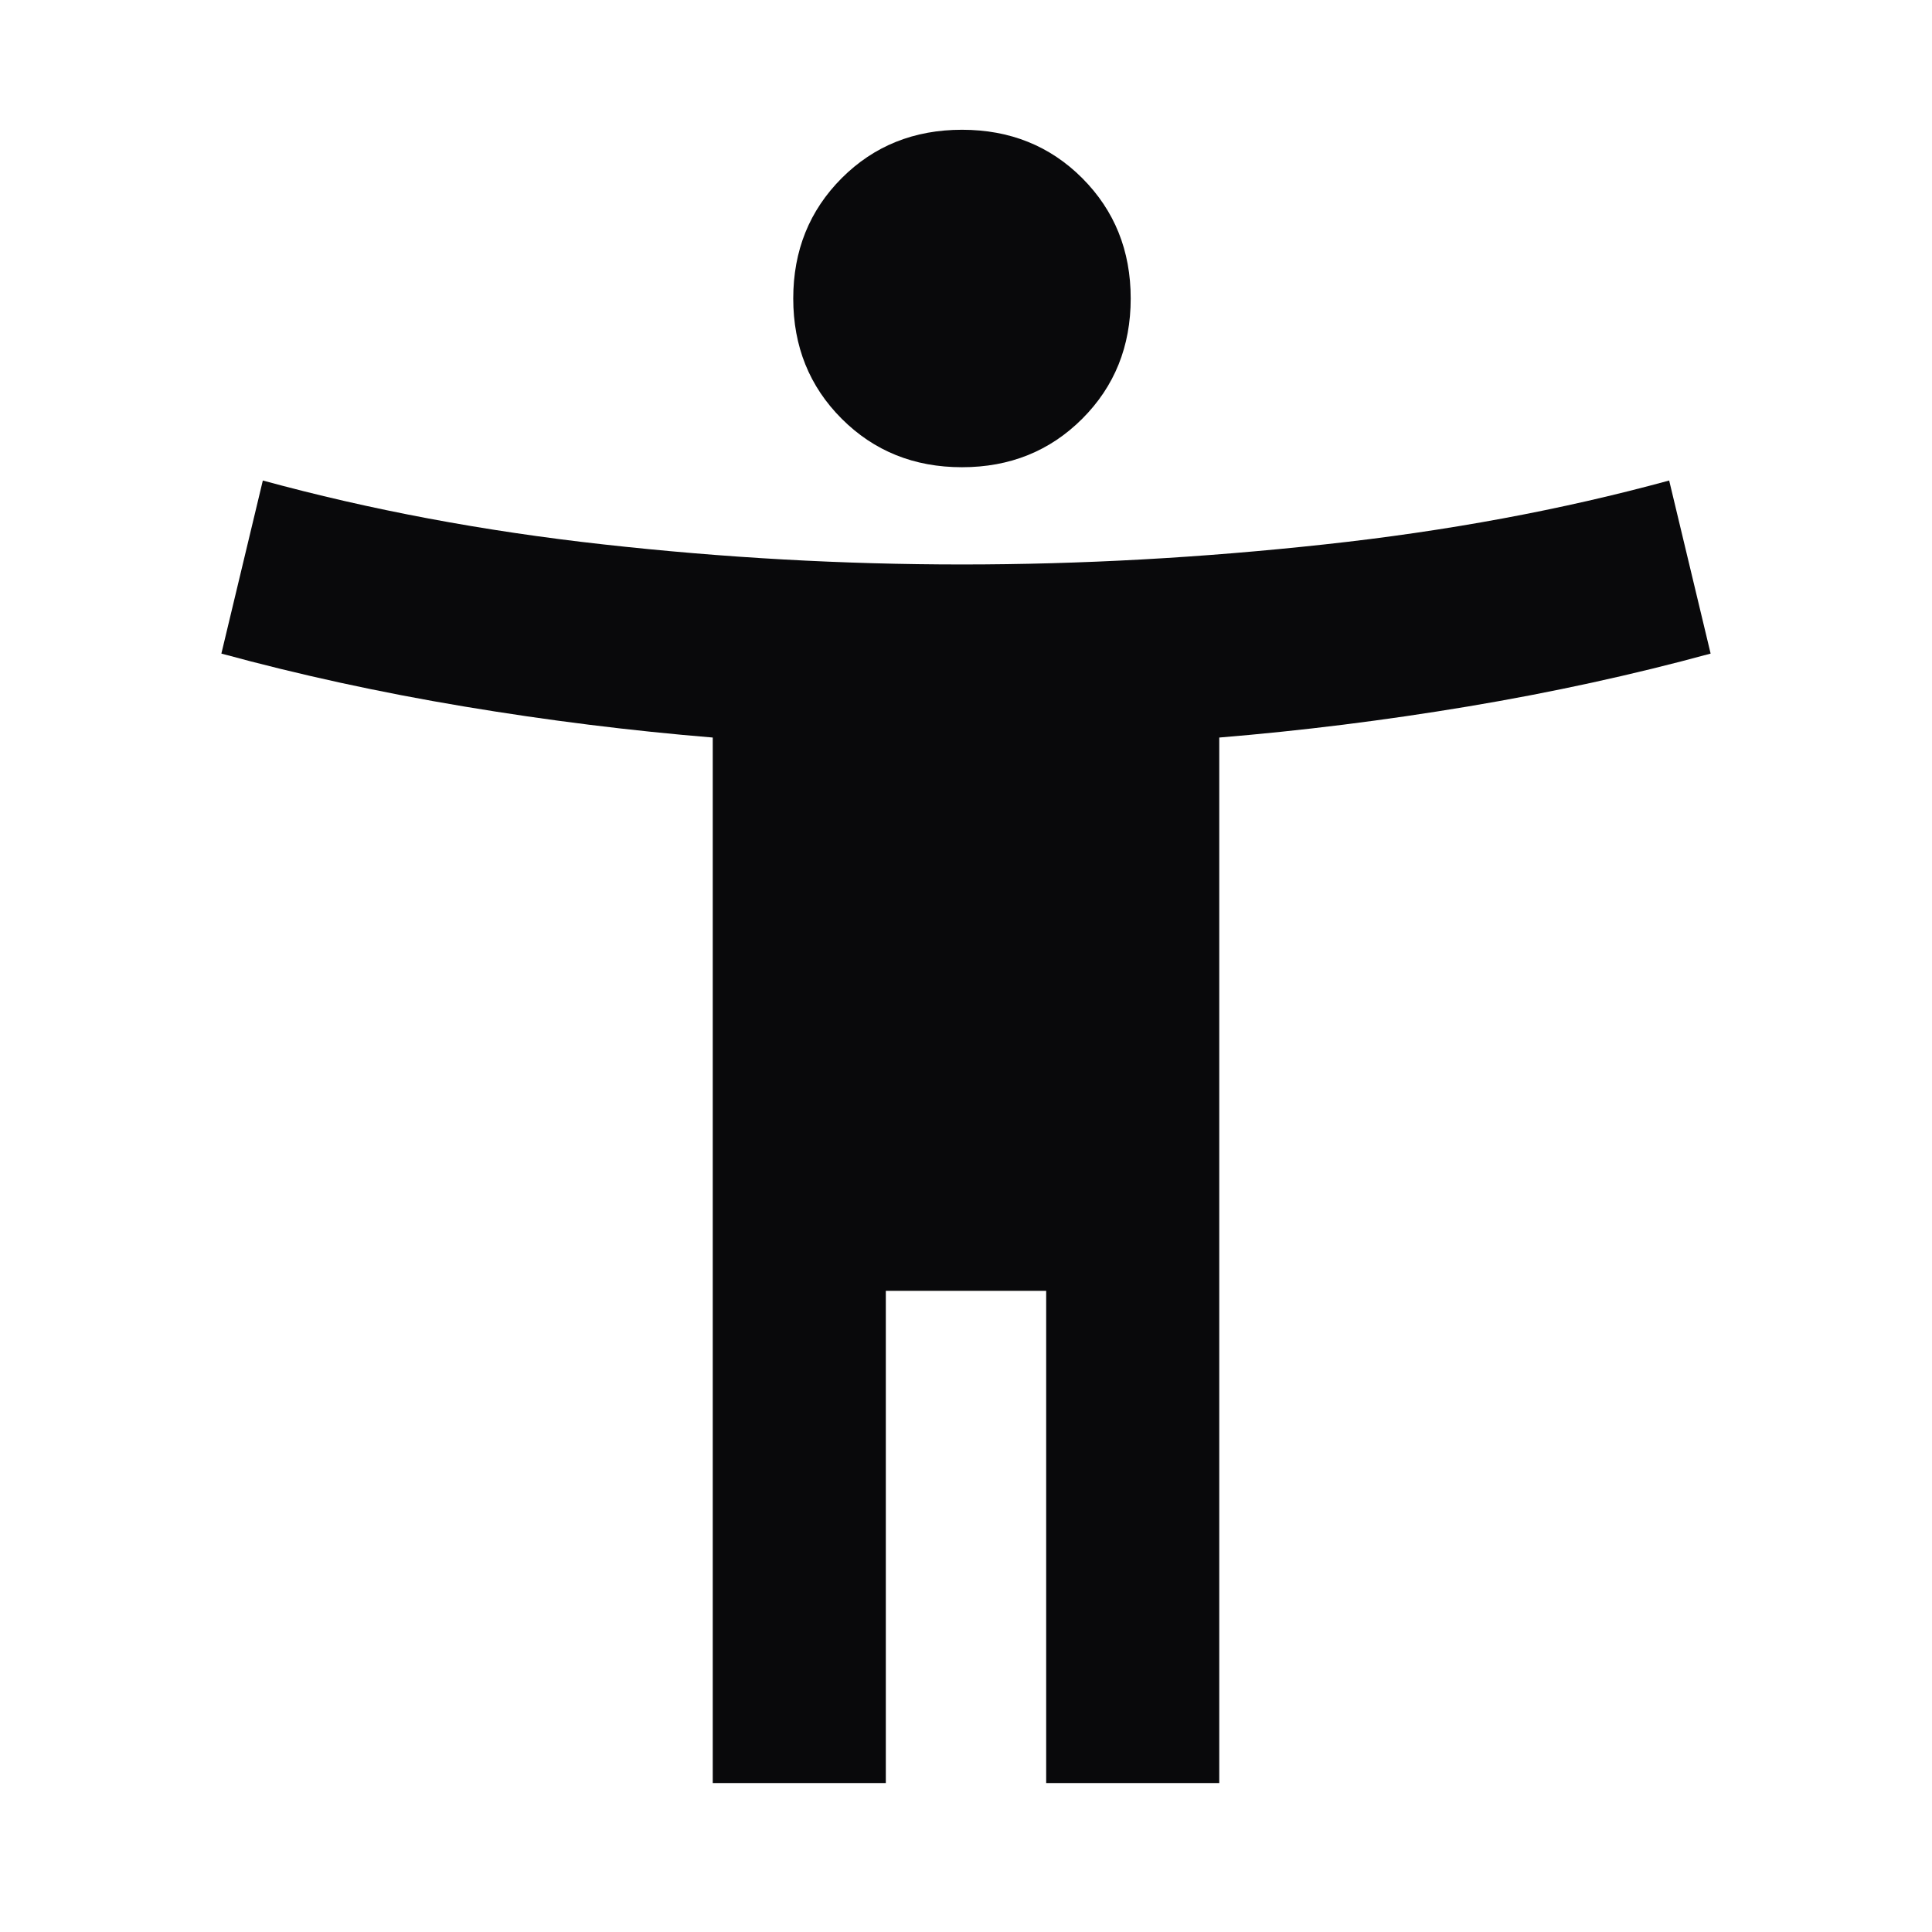 <svg width="24" height="24" viewBox="0 0 24 24" fill="none" xmlns="http://www.w3.org/2000/svg">
<g id="Human">
<mask id="mask0_18_275" style="mask-type:alpha" maskUnits="userSpaceOnUse" x="0" y="0" width="24" height="24">
<rect id="Bounding box" width="24" height="24" fill="#D9D9D9"/>
</mask>
<g mask="url(#mask0_18_275)">
<path id="accessibility_new" d="M11.95 5.804C11.355 5.804 10.857 5.603 10.456 5.202C10.055 4.801 9.854 4.303 9.854 3.708C9.854 3.113 10.055 2.615 10.456 2.213C10.857 1.812 11.355 1.612 11.95 1.612C12.545 1.612 13.043 1.812 13.444 2.213C13.845 2.615 14.046 3.113 14.046 3.708C14.046 4.303 13.845 4.801 13.444 5.202C13.043 5.603 12.545 5.804 11.95 5.804ZM8.854 22.15V9.162C7.835 9.078 6.805 8.95 5.764 8.776C4.722 8.602 3.718 8.383 2.75 8.119L3.265 5.969C4.596 6.333 6.007 6.598 7.497 6.763C8.988 6.929 10.472 7.012 11.95 7.012C13.428 7.012 14.929 6.929 16.453 6.763C17.977 6.598 19.404 6.333 20.735 5.969L21.25 8.119C20.282 8.383 19.277 8.602 18.236 8.776C17.195 8.95 16.165 9.078 15.146 9.162V22.15H12.996V16.035H11.004V22.15H8.854Z" fill="#09090B"/>
</g>
</g>
</svg>
